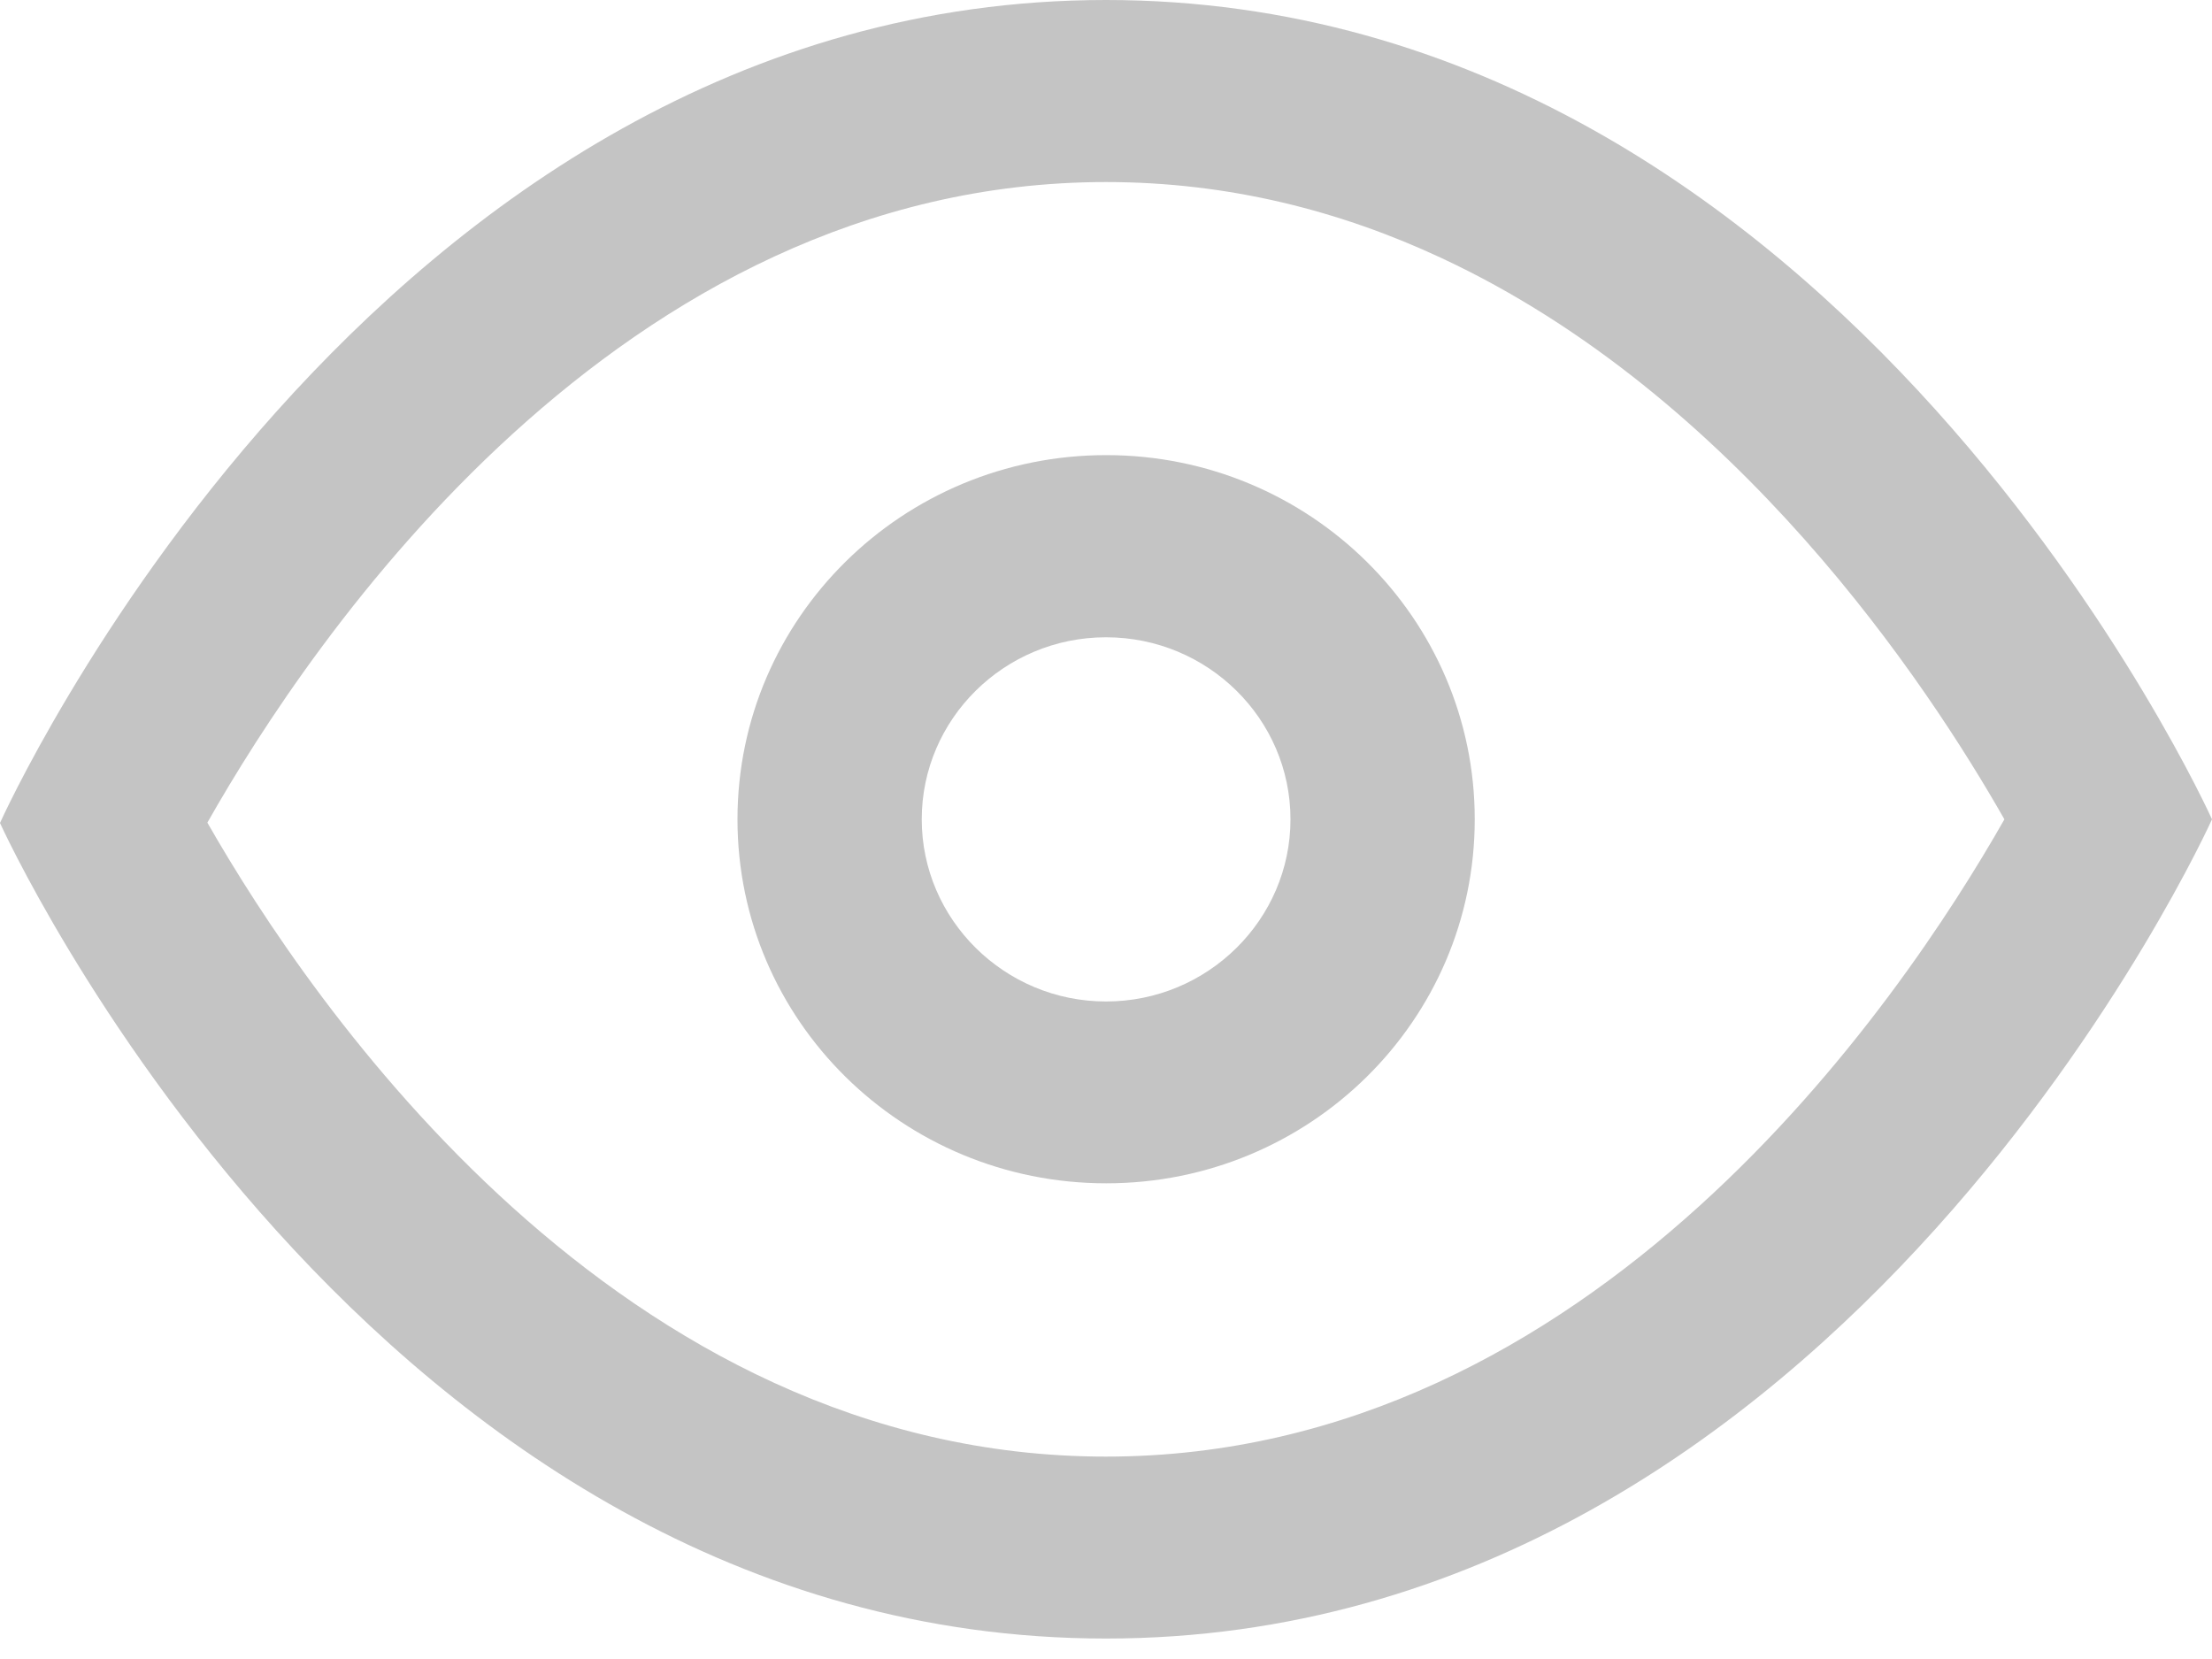 <svg width="20" height="15" viewBox="0 0 20 15" fill="none" xmlns="http://www.w3.org/2000/svg">
<rect width="20" height="15" fill="black" fill-opacity="0"/>
<path fill-rule="evenodd" clip-rule="evenodd" d="M0 7.441C0 7.441 3.334 0 10 0C16.666 0 20 7.408 20 7.408C20 7.408 16.666 14.815 10 14.815C3.334 14.815 0 7.441 0 7.441ZM13.031 2.332C12.127 1.91 11.115 1.646 10 1.646C5.594 1.646 2.812 5.783 1.875 7.438C2.812 9.078 5.594 13.17 10 13.17C14.404 13.17 17.186 9.057 18.123 7.408C17.424 6.18 15.697 3.574 13.031 2.332Z" fill="#C4C4C4"/>
<path fill-rule="evenodd" clip-rule="evenodd" d="M6.668 7.408C6.668 5.59 8.16 4.115 10.002 4.115C11.842 4.115 13.334 5.59 13.334 7.408C13.334 9.227 11.842 10.699 10.002 10.699C8.16 10.699 6.668 9.227 6.668 7.408ZM11.668 7.408C11.668 6.5 10.92 5.762 10 5.762C9.082 5.762 8.334 6.5 8.334 7.408C8.334 8.314 9.082 9.055 10 9.055C10.92 9.055 11.668 8.314 11.668 7.408Z" fill="#C4C4C4"/>
</svg>
